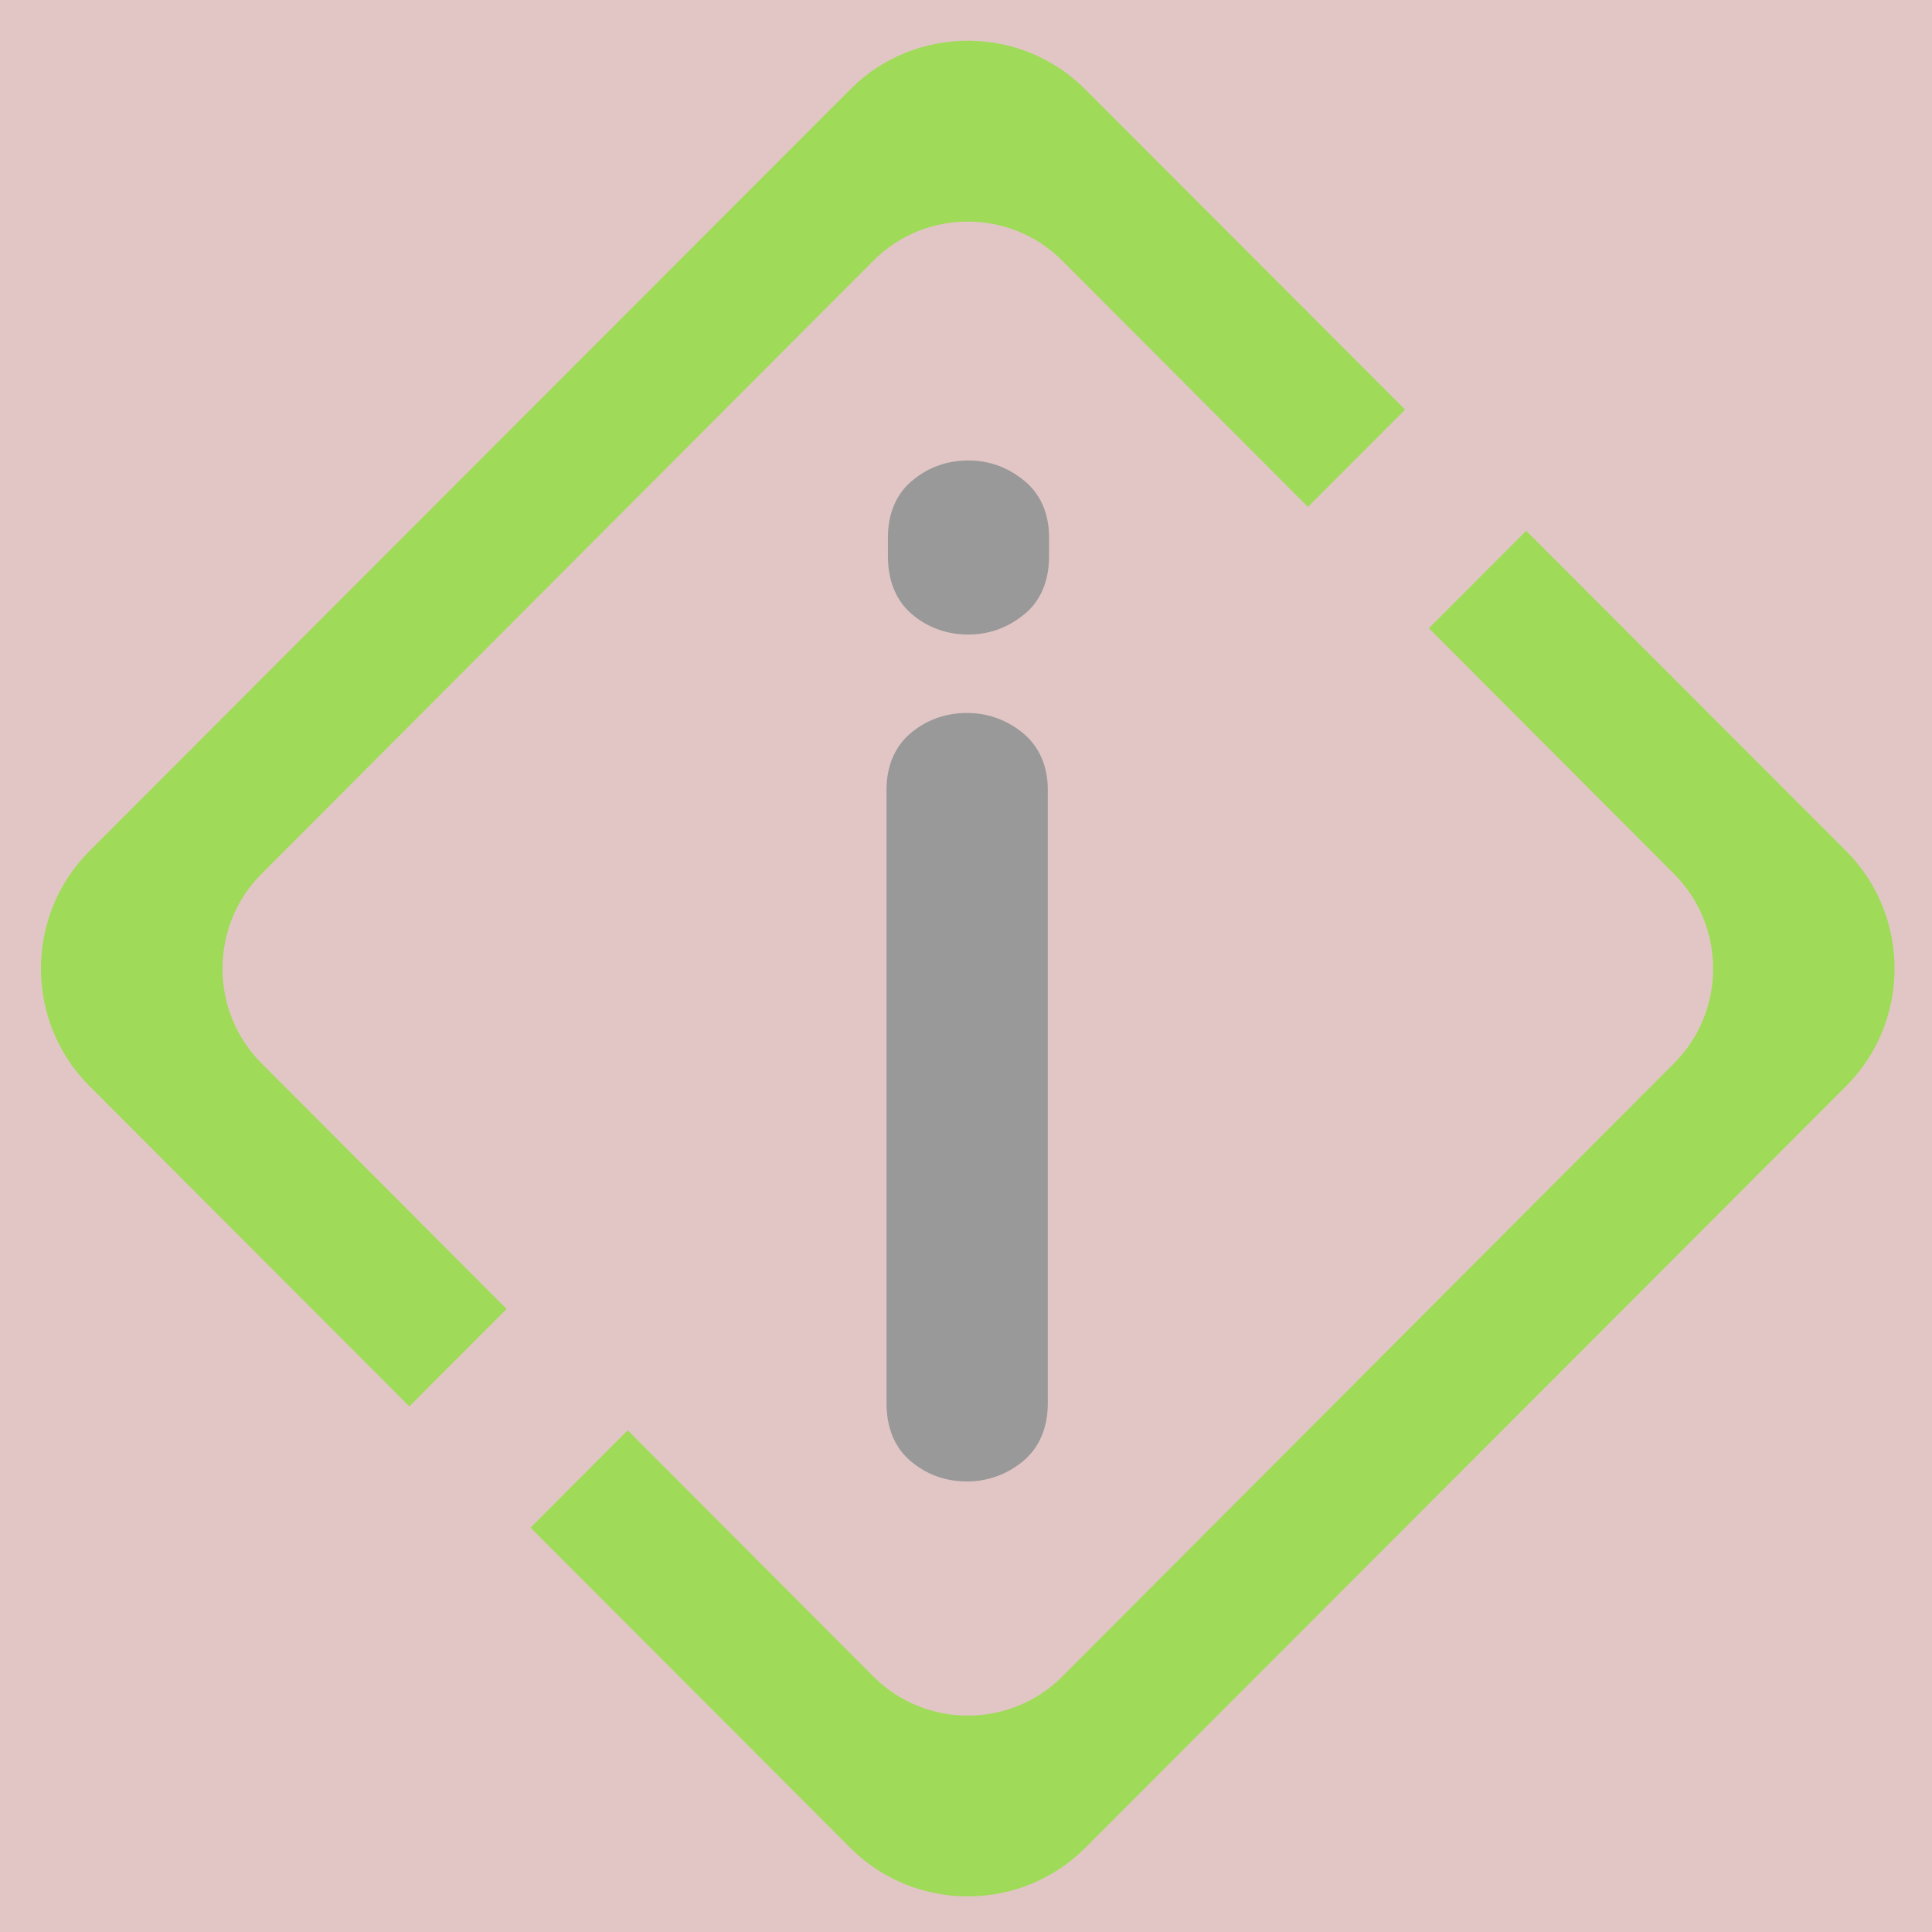 <?xml version="1.0" encoding="UTF-8" standalone="no"?>
<svg version="1.1" width="26.458mm" height="26.458mm" viewBox="0 0 75 75" id="svg165" xml:space="preserve" xmlns="http://www.w3.org/2000/svg" xmlns:svg="http://www.w3.org/2000/svg"><defs id="defs165" /><g id="layer1" style="opacity:1" transform="translate(-78.75,-393.751)"><g id="g85"><path d="m 78.75,393.751 v 75 h 75 v -75 z" style="display:inline;opacity:1;fill:#80000000;fill-opacity:0.225;stroke:none;stroke-width:0.753;stroke-linecap:round;stroke-linejoin:round;stroke-dasharray:none;stroke-opacity:1" id="path154-5-7-8-14-1" /><g id="layer2-0" style="display:inline;opacity:1;fill:#80000000;fill-opacity:0.225" transform="matrix(0.865,0,0,0.865,-16.298,241.248)"><path style="display:inline;fill:#999;fill-opacity:1;fill-rule:evenodd;stroke:none;stroke-width:0.151" d="m 156.906,239.276 c 0,1.076 -0.366,2.055 -1.247,2.713 -0.692,0.521 -1.504,0.801 -2.373,0.801 -0.892,0 -1.71,-0.263 -2.413,-0.813 -0.863,-0.658 -1.206,-1.643 -1.206,-2.702 v -27.522 c 0,-1.048 0.36,-1.998 1.206,-2.645 0.703,-0.544 1.521,-0.807 2.413,-0.807 0.869,0 1.681,0.275 2.373,0.796 0.863,0.647 1.247,1.591 1.247,2.656 z m 0.057,-38.009 c 0,1.082 -0.366,2.066 -1.235,2.702 -0.692,0.532 -1.504,0.813 -2.384,0.813 -0.892,0 -1.727,-0.269 -2.413,-0.813 -0.858,-0.658 -1.201,-1.637 -1.201,-2.702 v -0.841 c 0,-1.048 0.36,-1.998 1.184,-2.627 0.703,-0.561 1.538,-0.83 2.43,-0.83 0.881,0 1.692,0.28 2.367,0.801 0.875,0.641 1.252,1.591 1.252,2.656 z" id="path2-5-5-2-7" /><path style="display:inline;fill:#9fdb58;fill-opacity:1;fill-rule:evenodd;stroke:none;stroke-width:0.151" d="m 158.58,180.308 14.363,14.379 -4.363,4.368 -11.03,-11.054 c -2.333,-2.336 -6.141,-2.336 -8.468,0 l -27.469,27.528 c -2.327,2.336 -2.327,6.154 0,8.489 l 11.007,11.031 -4.368,4.373 -14.358,-14.379 c -2.899,-2.896 -2.899,-7.642 0,-10.544 l 34.153,-34.191 c 2.899,-2.902 7.639,-2.902 10.532,0 z m 19.795,19.817 14.363,14.374 c 2.893,2.902 2.893,7.648 0,10.544 L 158.586,259.234 c -2.899,2.902 -7.639,2.902 -10.538,0.006 l -14.358,-14.379 4.363,-4.368 11.03,11.054 c 2.327,2.33 6.135,2.336 8.468,0 l 27.463,-27.528 c 2.333,-2.336 2.333,-6.154 0,-8.489 l -11.007,-11.031 z" id="path1-4-0-1" /></g></g></g><style type="text/css" id="style1">.st0{fill:none;stroke:#000000;stroke-width:2;stroke-miterlimit:10;}.st1{fill:none;stroke:#000000;stroke-width:2;stroke-linecap:round;stroke-miterlimit:10;}.st2{fill:none;stroke:#000000;stroke-width:2;stroke-linecap:round;stroke-linejoin:round;stroke-miterlimit:10;}.st3{fill:none;stroke:#000000;stroke-linecap:round;stroke-miterlimit:10;}.st4{fill:none;stroke:#000000;stroke-width:3;stroke-linecap:round;stroke-miterlimit:10;}.st5{fill:#FFFFFF;}.st6{stroke:#000000;stroke-width:2;stroke-miterlimit:10;}.st7{fill:none;stroke:#000000;stroke-width:2;stroke-linejoin:round;stroke-miterlimit:10;}.st8{fill:none;}.st9{fill:none;stroke:#000000;stroke-width:0;stroke-linecap:round;stroke-linejoin:round;}</style><style type="text/css" id="style1-5">.st0{fill:none;stroke:#000000;stroke-width:2;stroke-miterlimit:10;}.st1{fill:none;stroke:#000000;stroke-width:2;stroke-linecap:round;stroke-miterlimit:10;}.st2{fill:none;stroke:#000000;stroke-width:2;stroke-linecap:round;stroke-linejoin:round;stroke-miterlimit:10;}.st3{fill:none;stroke:#000000;stroke-linecap:round;stroke-miterlimit:10;}.st4{fill:none;stroke:#000000;stroke-width:3;stroke-linecap:round;stroke-miterlimit:10;}.st5{fill:#FFFFFF;}.st6{stroke:#000000;stroke-width:2;stroke-miterlimit:10;}.st7{fill:none;stroke:#000000;stroke-width:2;stroke-linejoin:round;stroke-miterlimit:10;}.st8{fill:none;}.st9{fill:none;stroke:#000000;stroke-width:0;stroke-linecap:round;stroke-linejoin:round;}</style></svg>
